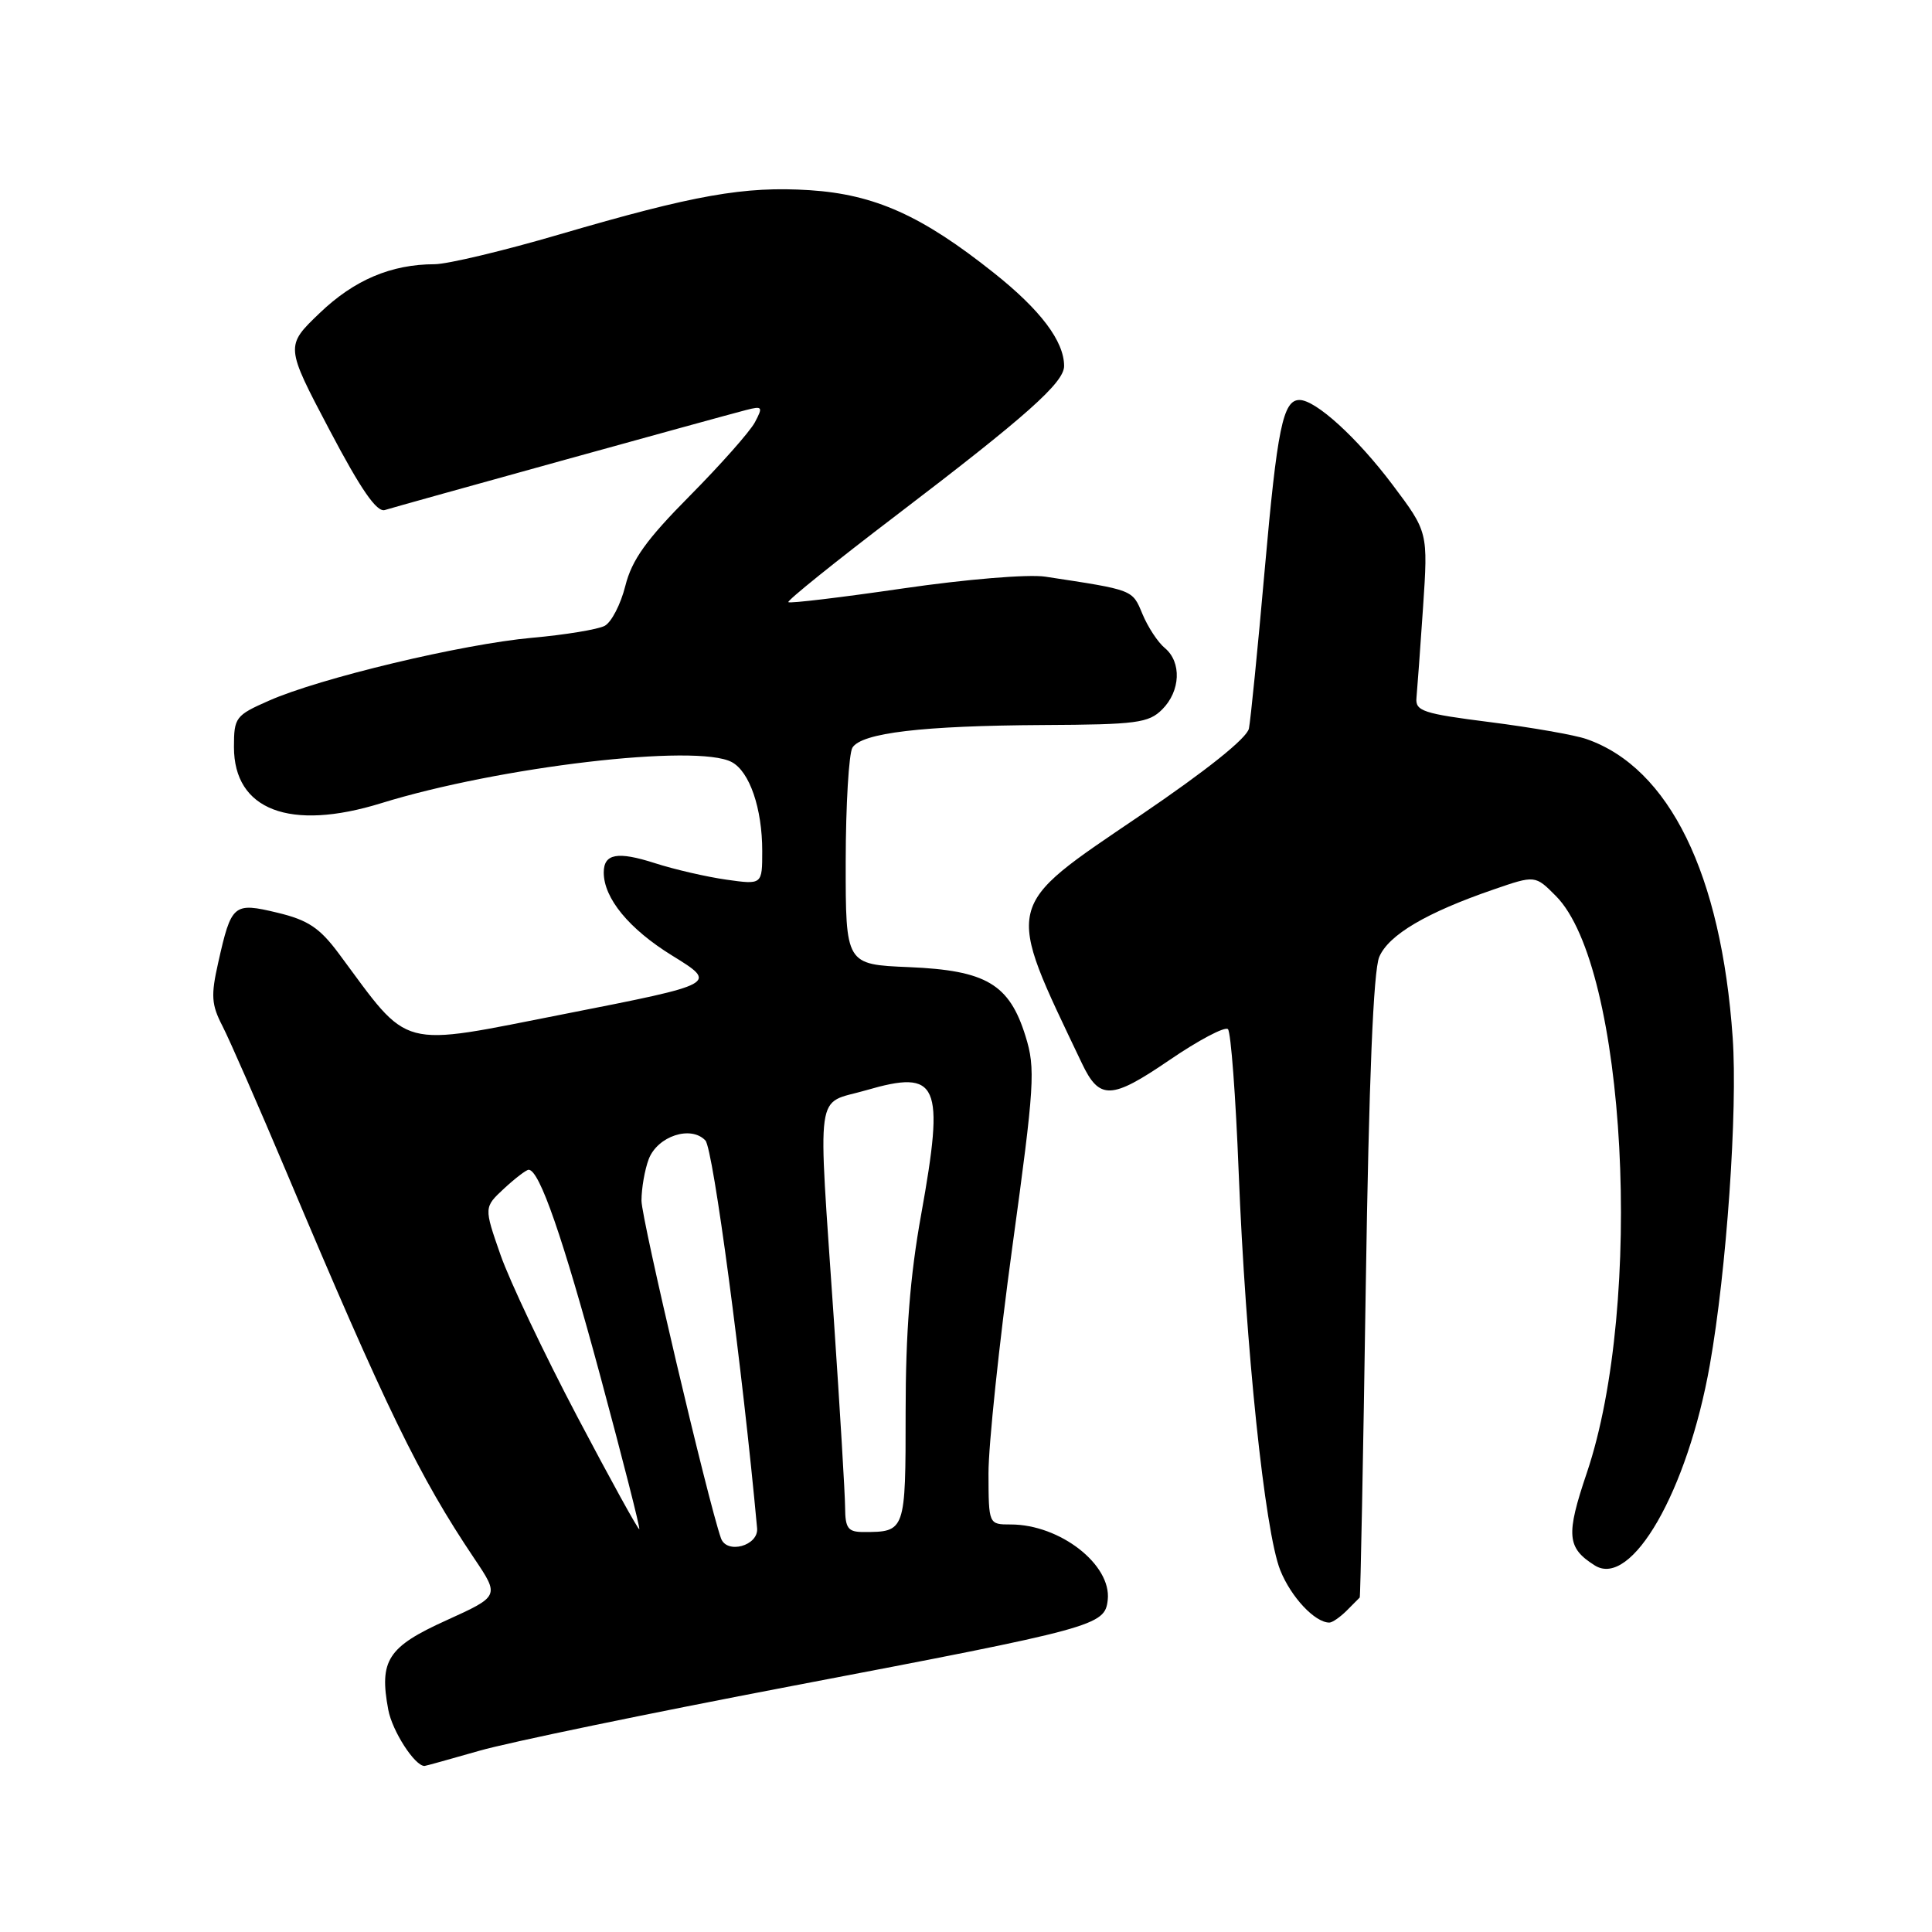 <?xml version="1.0" encoding="UTF-8" standalone="no"?>
<!DOCTYPE svg PUBLIC "-//W3C//DTD SVG 1.1//EN" "http://www.w3.org/Graphics/SVG/1.1/DTD/svg11.dtd" >
<svg xmlns="http://www.w3.org/2000/svg" xmlns:xlink="http://www.w3.org/1999/xlink" version="1.1" viewBox="0 0 256 256">
 <g >
 <path fill="currentColor"
d=" M 63.50 231.99 C 67.35 230.88 85.98 227.02 104.90 223.41 C 145.31 215.70 146.40 215.41 146.78 212.00 C 147.30 207.33 140.45 202.00 133.93 202.00 C 131.00 202.00 131.00 202.00 130.98 195.25 C 130.97 191.54 132.39 178.02 134.14 165.22 C 137.09 143.73 137.22 141.58 135.89 137.31 C 133.75 130.40 130.68 128.58 120.45 128.15 C 112.05 127.80 112.05 127.80 112.06 114.14 C 112.07 106.63 112.48 99.85 112.95 99.07 C 114.17 97.11 122.17 96.16 138.25 96.07 C 150.61 96.01 152.20 95.80 154.00 94.00 C 156.43 91.57 156.59 87.74 154.35 85.87 C 153.43 85.12 152.10 83.09 151.38 81.36 C 150.02 78.10 150.27 78.20 138.50 76.41 C 136.25 76.07 128.02 76.75 119.65 77.97 C 111.49 79.16 104.65 79.98 104.46 79.79 C 104.26 79.60 110.72 74.40 118.80 68.25 C 135.99 55.15 141.00 50.70 141.00 48.50 C 141.00 45.22 137.88 41.07 131.68 36.15 C 122.15 28.56 115.90 25.76 107.28 25.20 C 98.64 24.65 92.03 25.82 74.10 31.07 C 66.74 33.23 59.31 35.00 57.60 35.01 C 51.83 35.02 46.94 37.09 42.36 41.48 C 37.80 45.85 37.80 45.85 43.65 56.95 C 47.84 64.91 49.93 67.92 51.00 67.58 C 52.79 67.02 95.47 55.20 98.86 54.33 C 101.04 53.77 101.12 53.90 100.02 55.97 C 99.36 57.20 95.48 61.58 91.40 65.70 C 85.63 71.52 83.73 74.18 82.86 77.63 C 82.25 80.07 81.02 82.45 80.12 82.93 C 79.23 83.40 74.90 84.12 70.50 84.51 C 61.28 85.34 42.36 89.86 35.62 92.85 C 31.21 94.79 31.00 95.07 31.00 98.99 C 31.00 107.34 38.41 110.17 50.50 106.43 C 66.17 101.58 92.35 98.51 96.96 100.98 C 99.33 102.24 101.00 107.13 101.00 112.76 C 101.00 117.23 101.00 117.23 96.25 116.56 C 93.64 116.19 89.37 115.21 86.77 114.37 C 81.82 112.78 80.00 113.11 80.00 115.61 C 80.00 119.02 83.35 123.09 89.05 126.61 C 95.13 130.36 95.13 130.36 74.94 134.33 C 52.48 138.74 54.49 139.28 44.87 126.32 C 42.35 122.94 40.81 121.91 36.77 120.94 C 30.93 119.54 30.66 119.77 28.91 127.57 C 27.93 131.91 28.01 133.12 29.48 135.96 C 30.42 137.79 34.25 146.53 37.99 155.39 C 51.15 186.61 55.54 195.64 62.84 206.50 C 66.20 211.50 66.20 211.50 59.13 214.71 C 51.37 218.22 50.22 220.01 51.45 226.56 C 51.98 229.39 54.96 234.00 56.25 234.00 C 56.39 234.00 59.65 233.09 63.50 231.99 Z  M 178.43 213.43 C 179.29 212.56 180.08 211.78 180.17 211.68 C 180.27 211.58 180.63 193.05 180.97 170.50 C 181.39 142.98 181.98 128.61 182.76 126.79 C 184.01 123.87 189.01 120.92 197.91 117.86 C 203.42 115.96 203.42 115.96 206.17 118.73 C 215.48 128.10 217.86 172.65 210.26 195.17 C 207.47 203.42 207.62 205.10 211.32 207.43 C 216.18 210.49 223.60 197.57 226.56 180.87 C 228.78 168.36 230.26 147.12 229.59 137.50 C 228.08 115.82 221.20 101.75 210.22 97.93 C 208.69 97.39 202.95 96.39 197.47 95.69 C 188.54 94.56 187.52 94.22 187.69 92.46 C 187.79 91.38 188.19 86.00 188.56 80.50 C 189.23 70.50 189.23 70.50 184.51 64.22 C 179.82 57.99 174.34 53.00 172.19 53.00 C 170.00 53.00 169.24 56.73 167.58 75.50 C 166.66 85.95 165.71 95.41 165.49 96.53 C 165.23 97.81 159.87 102.09 151.12 108.03 C 132.83 120.44 133.09 119.34 143.36 140.90 C 145.68 145.78 147.25 145.72 154.89 140.51 C 158.79 137.84 162.31 135.98 162.71 136.37 C 163.10 136.77 163.74 145.28 164.13 155.29 C 165.05 178.55 167.59 202.93 169.64 208.06 C 171.07 211.63 174.23 215.00 176.15 215.00 C 176.54 215.00 177.56 214.29 178.43 213.43 Z  M 95.53 203.82 C 93.81 198.93 85.00 161.50 85.00 159.10 C 85.00 157.47 85.43 154.99 85.96 153.59 C 87.13 150.54 91.55 149.08 93.47 151.12 C 94.50 152.21 98.39 181.43 100.32 202.50 C 100.53 204.82 96.29 205.99 95.53 203.82 Z  M 76.48 187.69 C 72.09 179.35 67.51 169.70 66.31 166.25 C 64.12 159.97 64.12 159.97 66.80 157.48 C 68.27 156.12 69.74 155.00 70.05 155.00 C 71.48 155.00 74.57 163.92 79.56 182.40 C 82.52 193.39 84.84 202.49 84.71 202.62 C 84.58 202.76 80.88 196.04 76.48 187.69 Z  M 111.98 199.75 C 111.97 197.96 111.30 186.82 110.50 175.00 C 108.36 143.38 107.93 146.45 114.74 144.47 C 124.40 141.66 125.20 143.47 122.05 160.98 C 120.59 169.06 120.00 176.60 120.00 187.07 C 120.00 202.95 119.98 203.00 114.42 203.00 C 112.36 203.00 112.00 202.51 111.98 199.75 Z "/>
</g>
</svg>